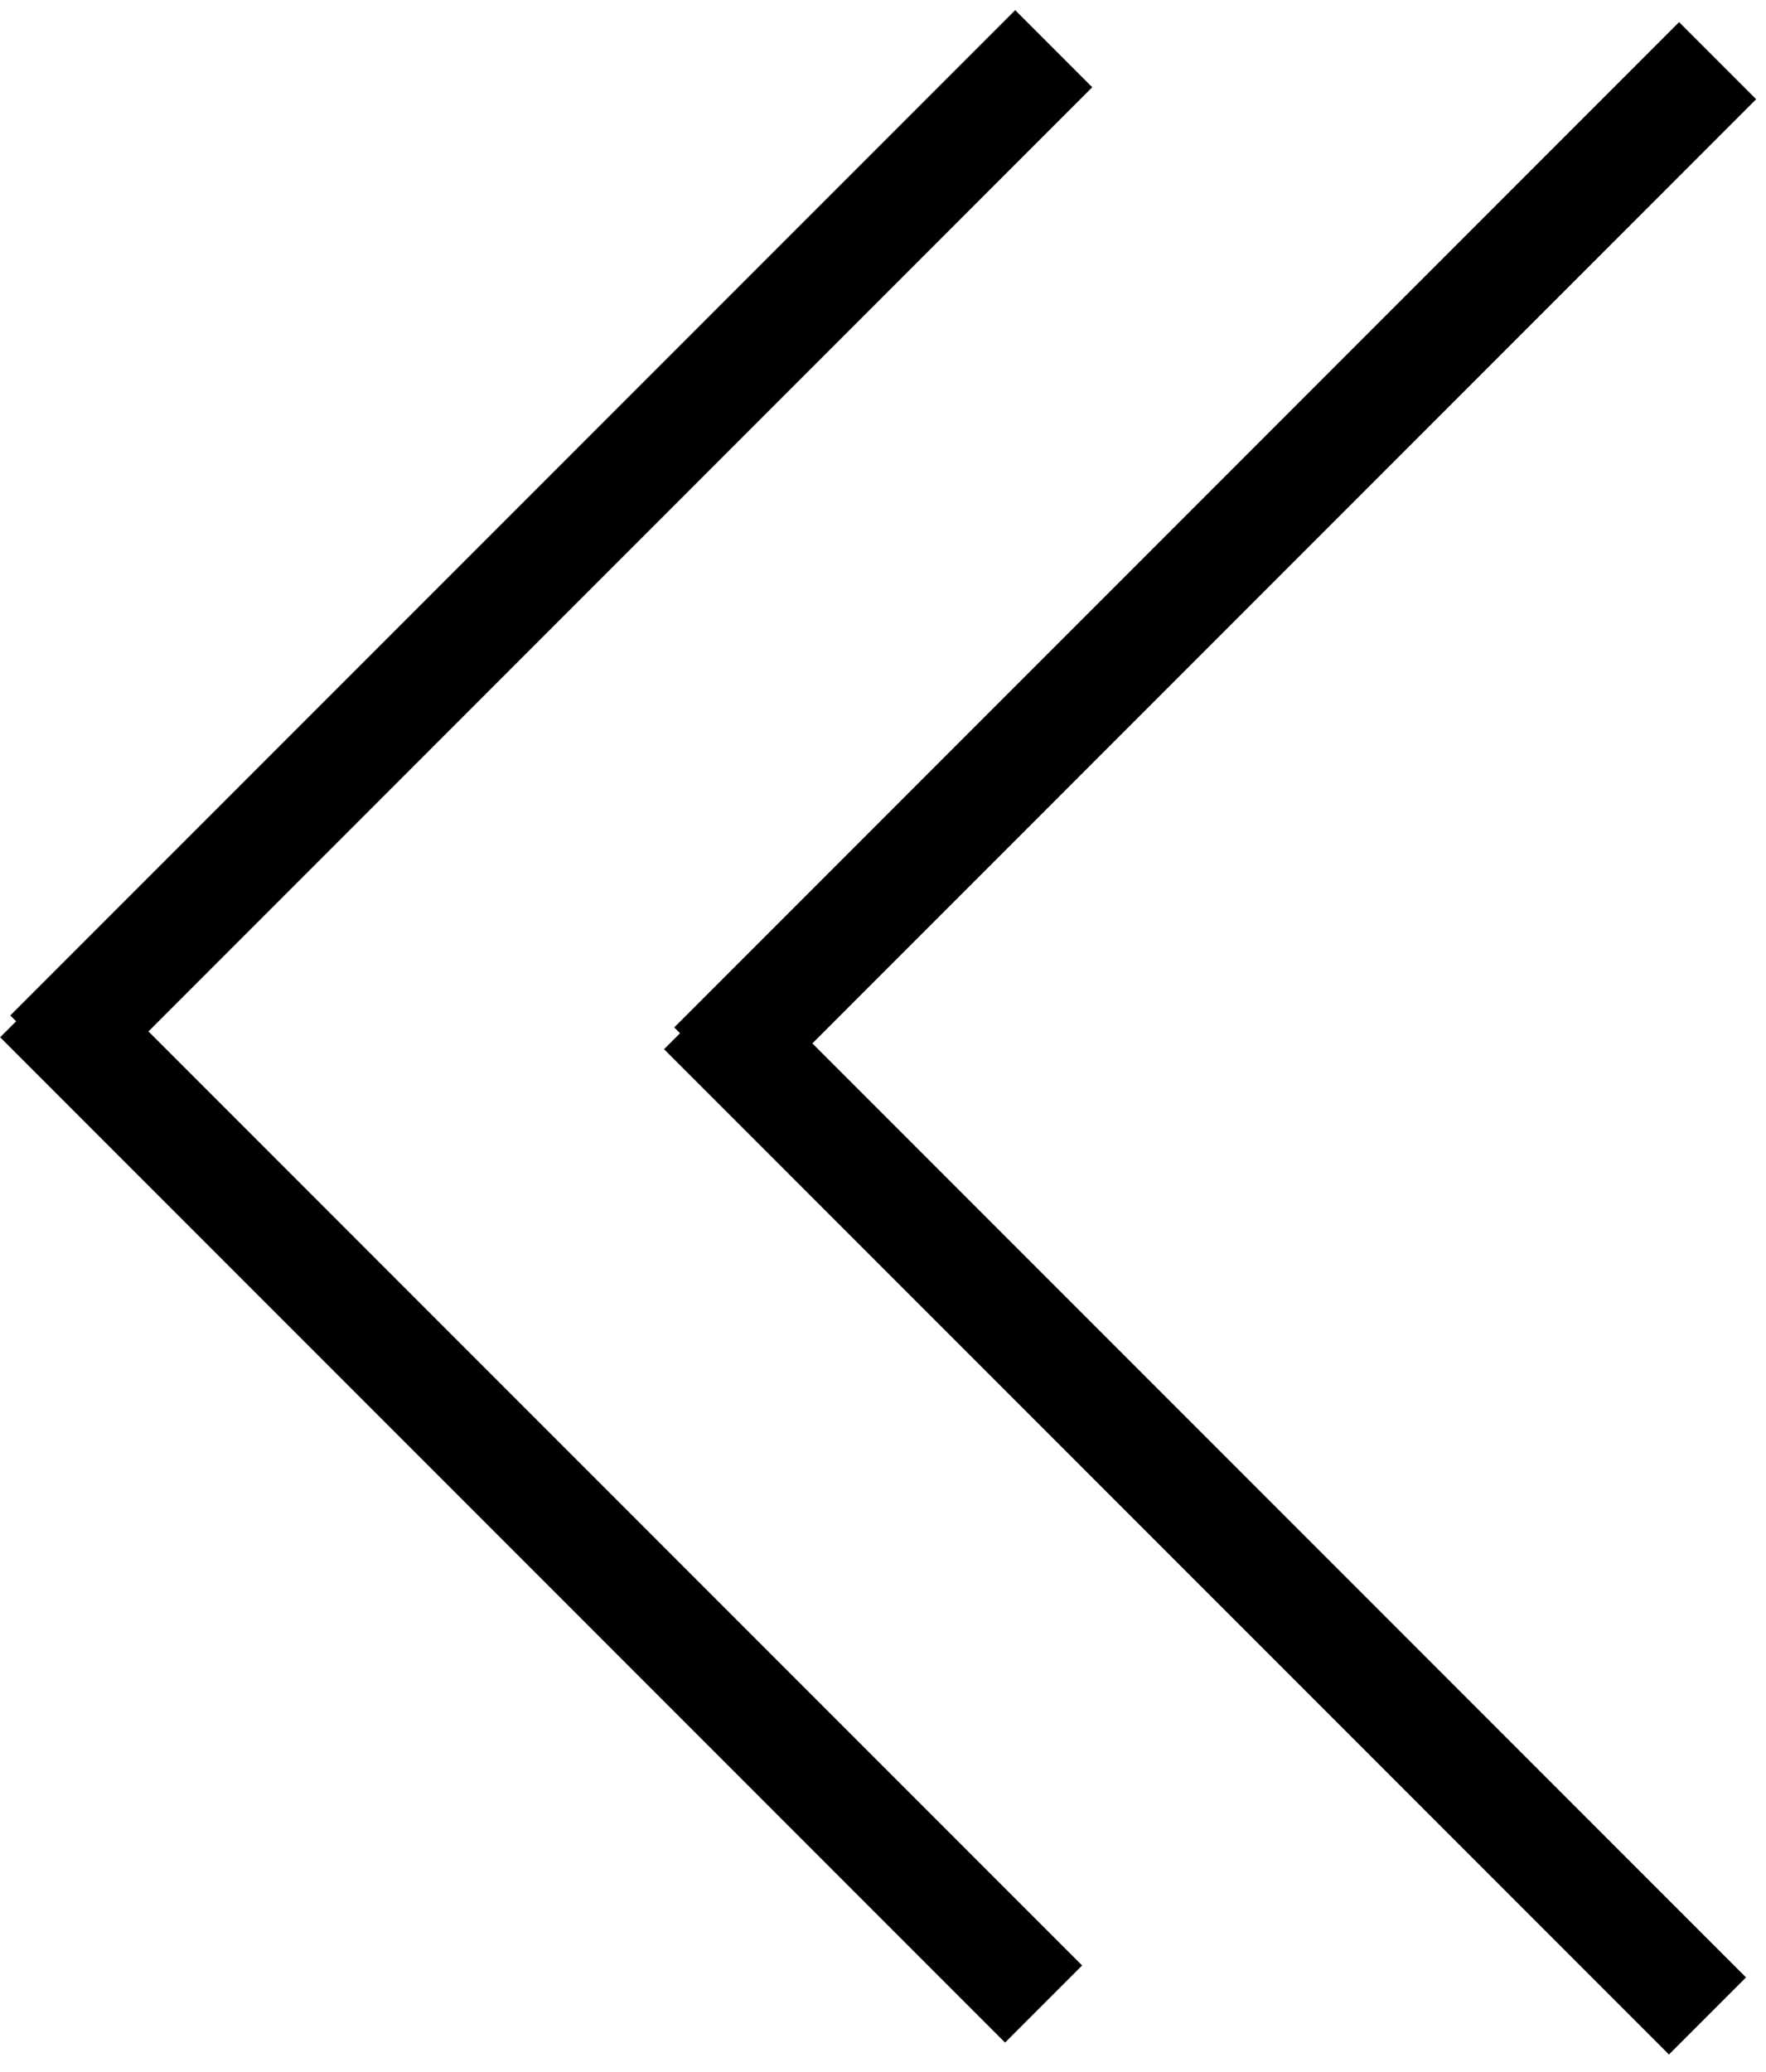 <svg width="81" height="95" viewBox="0 0 81 95" fill="none" xmlns="http://www.w3.org/2000/svg">
<line y1="-2.5" x2="65.192" y2="-2.5" transform="matrix(-0.707 0.707 0.707 0.707 50.098 4)" stroke="black" stroke-width="5"/>
<line y1="-2.5" x2="65.192" y2="-2.5" transform="matrix(-0.707 0.707 0.707 0.707 80.549 4.549)" stroke="black" stroke-width="5"/>
<line y1="-2.5" x2="65.192" y2="-2.5" transform="matrix(-0.707 -0.707 -0.707 0.707 46.098 93.647)" stroke="black" stroke-width="5"/>
<line y1="-2.5" x2="65.192" y2="-2.5" transform="matrix(-0.707 -0.707 -0.707 0.707 76.549 94.195)" stroke="black" stroke-width="5"/>
</svg>

